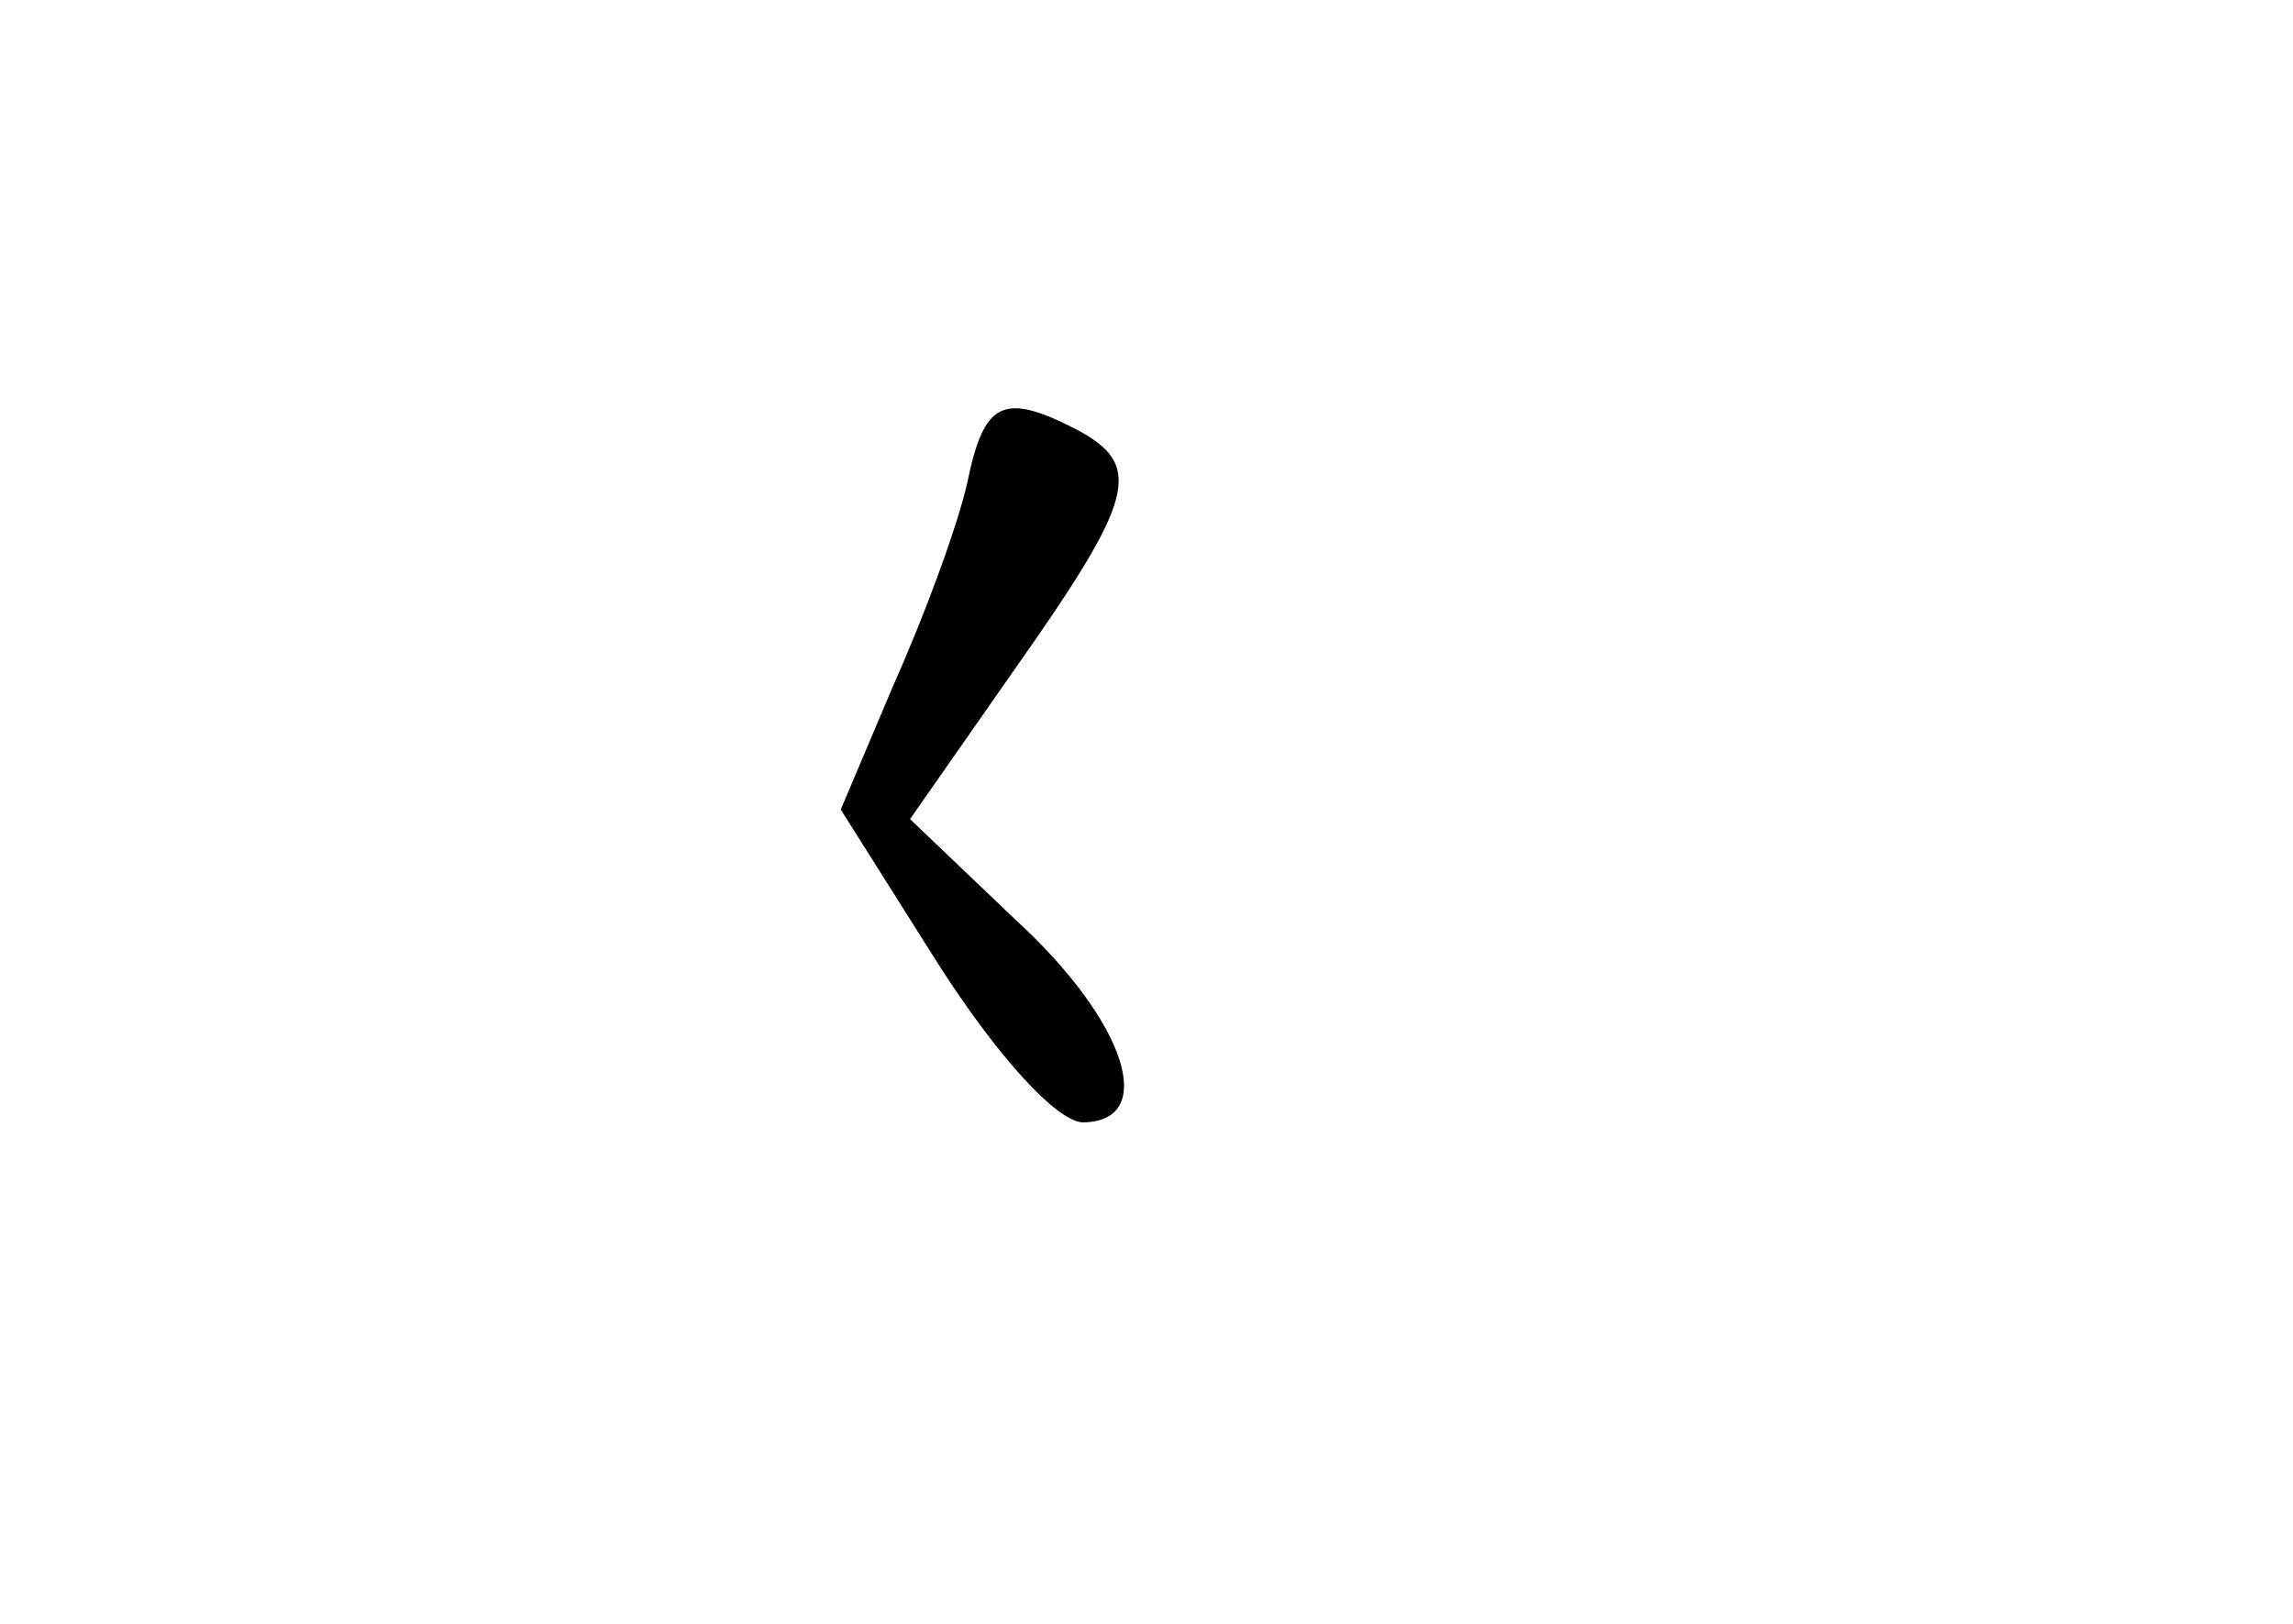 <?xml version="1.0" standalone="no"?>
<!DOCTYPE svg PUBLIC "-//W3C//DTD SVG 20010904//EN"
 "http://www.w3.org/TR/2001/REC-SVG-20010904/DTD/svg10.dtd">
<svg version="1.0" xmlns="http://www.w3.org/2000/svg"
 width="96pt" height="68pt" viewBox="0 0 96 68"
 preserveAspectRatio="xMidYMid meet">
<g transform="translate(0,68) scale(0.1,-0.1)"
fill="#000000" stroke="none">
<path d="M405 478 c-4 -18 -18 -56 -31 -85 l-22 -52 41 -65 c25 -39 49 -65 60
-66 32 0 19 42 -28 85 l-44 42 44 63 c50 71 54 85 26 100 -31 16 -39 12 -46
-22z"/>
</g>
</svg>
